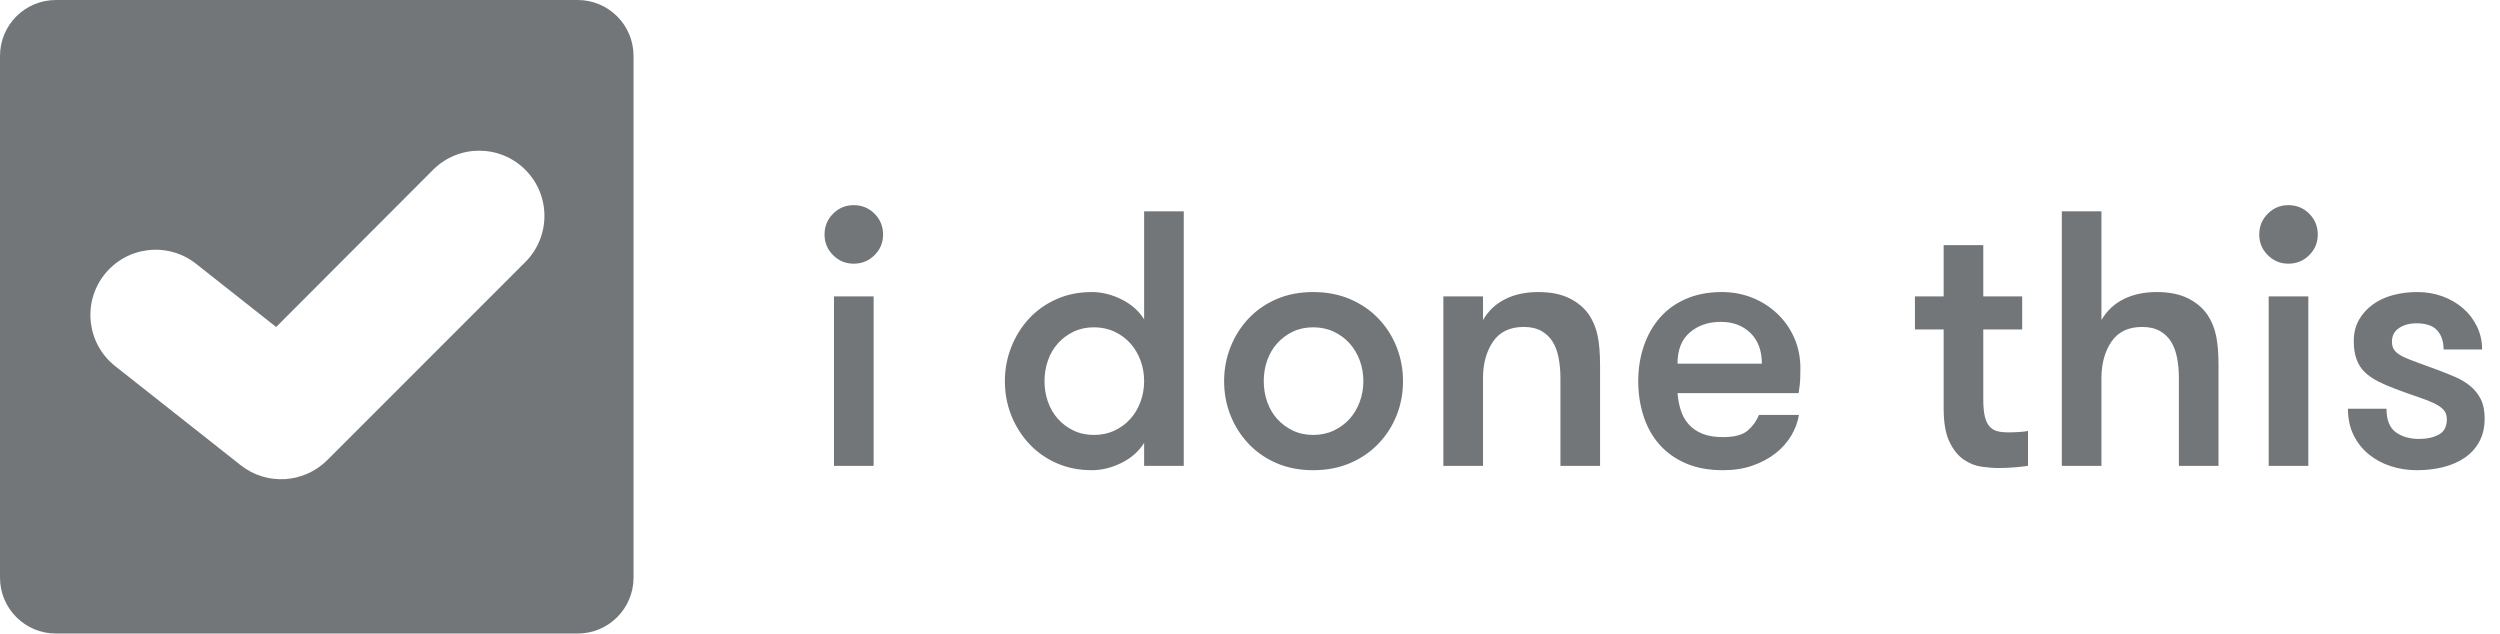 <?xml version="1.0" encoding="UTF-8" standalone="no"?>
<svg width="805px" height="204px" viewBox="0 0 805 204" version="1.1" xmlns="http://www.w3.org/2000/svg" xmlns:xlink="http://www.w3.org/1999/xlink" xmlns:sketch="http://www.bohemiancoding.com/sketch/ns">
    <defs></defs>
    <g id="Page-1" stroke="none" stroke-width="1" fill="none" fill-rule="evenodd" sketch:type="MSPage">
        <g id="logo-wordtype-dark" sketch:type="MSLayerGroup">
            <g id="Page-1" sketch:type="MSShapeGroup">
                <g id="Oval-1-+-Path-13" fill="#727679">
                    <path d="M0,17.992 C0,8.055 8.06,0 17.992,0 L186.008,0 C195.945,0 204,8.06 204,17.992 L204,186.008 C204,195.945 195.94,204 186.008,204 L17.992,204 C8.055,204 0,195.94 0,186.008 L0,17.992 L0,17.992 Z M77.503,149.795 C85.861,156.393 97.834,155.691 105.364,148.162 L169.154,84.371 C177.355,76.17 177.355,62.874 169.154,54.673 C160.953,46.472 147.657,46.472 139.456,54.673 L88.917,105.296 L63.123,84.934 C54.019,77.748 40.814,79.302 33.628,88.405 C26.441,97.509 27.996,110.714 37.099,117.9 L77.503,149.795 L77.503,149.795 Z" id="Rectangle-4"></path>
                </g>
                <path d="M268.546,95.444 L281.307,95.444 L281.307,150 L268.546,150 L268.546,95.444 Z M265.502,75.541 C265.502,72.888 266.42,70.644 268.254,68.809 C270.088,66.975 272.293,66.058 274.868,66.058 C277.522,66.058 279.766,66.975 281.6,68.809 C283.434,70.644 284.351,72.888 284.351,75.541 C284.351,78.117 283.434,80.322 281.6,82.156 C279.766,83.99 277.522,84.907 274.868,84.907 C272.293,84.907 270.088,83.99 268.254,82.156 C266.42,80.322 265.502,78.117 265.502,75.541 L265.502,75.541 Z M368.41,142.624 C366.693,145.356 364.254,147.502 361.093,149.063 C357.932,150.624 354.752,151.405 351.552,151.405 C347.415,151.405 343.63,150.644 340.195,149.122 C336.761,147.6 333.815,145.512 331.356,142.859 C328.898,140.205 326.986,137.161 325.62,133.727 C324.254,130.293 323.571,126.624 323.571,122.722 C323.571,118.897 324.254,115.249 325.62,111.775 C326.986,108.302 328.898,105.239 331.356,102.585 C333.815,99.932 336.761,97.844 340.195,96.322 C343.63,94.8 347.415,94.039 351.552,94.039 C354.752,94.039 357.932,94.819 361.093,96.38 C364.254,97.941 366.693,100.088 368.41,102.819 L368.41,68.048 L381.171,68.048 L381.171,150 L368.41,150 L368.41,142.624 Z M352.254,140.049 C354.674,140.049 356.878,139.58 358.869,138.644 C360.859,137.707 362.556,136.458 363.961,134.898 C365.366,133.337 366.459,131.502 367.239,129.395 C368.02,127.288 368.41,125.063 368.41,122.722 C368.41,120.38 368.02,118.156 367.239,116.049 C366.459,113.941 365.366,112.107 363.961,110.546 C362.556,108.985 360.859,107.736 358.869,106.8 C356.878,105.863 354.674,105.395 352.254,105.395 C349.834,105.395 347.649,105.863 345.698,106.8 C343.747,107.736 342.069,108.985 340.664,110.546 C339.259,112.107 338.186,113.941 337.444,116.049 C336.703,118.156 336.332,120.38 336.332,122.722 C336.332,125.063 336.703,127.288 337.444,129.395 C338.186,131.502 339.259,133.337 340.664,134.898 C342.069,136.458 343.747,137.707 345.698,138.644 C347.649,139.58 349.834,140.049 352.254,140.049 L352.254,140.049 Z M422.849,151.405 C418.479,151.405 414.537,150.644 411.025,149.122 C407.513,147.6 404.508,145.512 402.01,142.859 C399.513,140.205 397.581,137.161 396.215,133.727 C394.849,130.293 394.166,126.624 394.166,122.722 C394.166,118.897 394.849,115.249 396.215,111.775 C397.581,108.302 399.513,105.239 402.01,102.585 C404.508,99.932 407.513,97.844 411.025,96.322 C414.537,94.8 418.479,94.039 422.849,94.039 C427.22,94.039 431.181,94.8 434.732,96.322 C438.284,97.844 441.327,99.932 443.864,102.585 C446.401,105.239 448.352,108.302 449.718,111.775 C451.084,115.249 451.767,118.897 451.767,122.722 C451.767,126.624 451.084,130.293 449.718,133.727 C448.352,137.161 446.401,140.205 443.864,142.859 C441.327,145.512 438.284,147.6 434.732,149.122 C431.181,150.644 427.22,151.405 422.849,151.405 L422.849,151.405 Z M422.849,140.049 C425.269,140.049 427.474,139.58 429.464,138.644 C431.454,137.707 433.152,136.458 434.557,134.898 C435.962,133.337 437.054,131.502 437.835,129.395 C438.615,127.288 439.005,125.063 439.005,122.722 C439.005,120.38 438.615,118.156 437.835,116.049 C437.054,113.941 435.962,112.107 434.557,110.546 C433.152,108.985 431.454,107.736 429.464,106.8 C427.474,105.863 425.269,105.395 422.849,105.395 C420.43,105.395 418.244,105.863 416.293,106.8 C414.342,107.736 412.664,108.985 411.259,110.546 C409.854,112.107 408.781,113.941 408.04,116.049 C407.298,118.156 406.927,120.38 406.927,122.722 C406.927,125.063 407.298,127.288 408.04,129.395 C408.781,131.502 409.854,133.337 411.259,134.898 C412.664,136.458 414.342,137.707 416.293,138.644 C418.244,139.58 420.43,140.049 422.849,140.049 L422.849,140.049 Z M464.762,95.444 L477.523,95.444 L477.523,103.053 C479.24,100.088 481.62,97.844 484.664,96.322 C487.708,94.8 491.259,94.039 495.318,94.039 C499.298,94.039 502.635,94.702 505.328,96.029 C508.02,97.356 510.147,99.151 511.708,101.414 C513.035,103.444 513.952,105.707 514.459,108.205 C514.967,110.702 515.22,113.824 515.22,117.571 L515.22,150 L502.459,150 L502.459,121.785 C502.459,119.444 502.264,117.258 501.874,115.229 C501.484,113.2 500.84,111.463 499.942,110.019 C499.045,108.575 497.835,107.424 496.313,106.566 C494.791,105.707 492.898,105.278 490.635,105.278 C486.186,105.278 482.889,106.858 480.742,110.019 C478.596,113.18 477.523,117.102 477.523,121.785 L477.523,150 L464.762,150 L464.762,95.444 Z M554.089,103.639 C550.108,103.639 546.791,104.771 544.138,107.034 C541.484,109.297 540.157,112.654 540.157,117.102 L567.318,117.102 C567.318,112.888 566.089,109.59 563.63,107.21 C561.172,104.829 557.991,103.639 554.089,103.639 L554.089,103.639 Z M540.157,126.585 C540.313,128.537 540.664,130.371 541.211,132.088 C541.757,133.805 542.596,135.307 543.728,136.595 C544.86,137.883 546.323,138.898 548.118,139.639 C549.913,140.38 552.138,140.751 554.791,140.751 C558.46,140.751 561.113,140.049 562.752,138.644 C564.391,137.239 565.601,135.561 566.382,133.61 L579.26,133.61 C578.869,135.951 578.03,138.195 576.743,140.341 C575.455,142.488 573.757,144.38 571.65,146.019 C569.543,147.659 567.084,148.966 564.274,149.941 C561.464,150.917 558.303,151.405 554.791,151.405 C550.186,151.405 546.186,150.663 542.791,149.18 C539.396,147.698 536.567,145.668 534.303,143.093 C532.04,140.517 530.342,137.473 529.211,133.961 C528.079,130.449 527.513,126.702 527.513,122.722 C527.513,118.663 528.118,114.878 529.328,111.366 C530.538,107.853 532.274,104.81 534.538,102.234 C536.801,99.658 539.611,97.649 542.967,96.205 C546.323,94.761 550.147,94.039 554.44,94.039 C557.952,94.039 561.25,94.663 564.333,95.912 C567.416,97.161 570.108,98.897 572.411,101.122 C574.713,103.346 576.508,105.941 577.796,108.907 C579.084,111.873 579.728,115.112 579.728,118.624 C579.728,119.561 579.708,120.673 579.669,121.961 C579.63,123.249 579.455,124.79 579.143,126.585 L540.157,126.585 Z M653.016,150 C652.001,150.156 650.636,150.312 648.918,150.468 C647.201,150.624 645.406,150.702 643.533,150.702 C641.972,150.702 640.177,150.566 638.148,150.293 C636.118,150.02 634.187,149.259 632.353,148.01 C630.518,146.761 628.977,144.849 627.728,142.273 C626.479,139.698 625.855,136.107 625.855,131.502 L625.855,106.097 L616.606,106.097 L616.606,95.444 L625.855,95.444 L625.855,78.936 L638.616,78.936 L638.616,95.444 L651.143,95.444 L651.143,106.097 L638.616,106.097 L638.616,128.576 C638.616,130.917 638.792,132.79 639.143,134.195 C639.494,135.6 640.021,136.673 640.723,137.415 C641.426,138.156 642.265,138.644 643.24,138.878 C644.216,139.112 645.328,139.229 646.577,139.229 C647.592,139.229 648.762,139.19 650.089,139.112 C651.416,139.034 652.392,138.917 653.016,138.761 L653.016,150 Z M663.904,68.048 L676.665,68.048 L676.665,103.053 C678.382,100.088 680.762,97.844 683.806,96.322 C686.85,94.8 690.401,94.039 694.46,94.039 C698.441,94.039 701.777,94.702 704.47,96.029 C707.163,97.356 709.289,99.151 710.85,101.414 C712.177,103.444 713.094,105.707 713.602,108.205 C714.109,110.702 714.363,113.824 714.363,117.571 L714.363,150 L701.602,150 L701.602,121.785 C701.602,119.444 701.406,117.258 701.016,115.229 C700.626,113.2 699.982,111.463 699.084,110.019 C698.187,108.575 696.977,107.424 695.455,106.566 C693.933,105.707 692.041,105.278 689.777,105.278 C685.328,105.278 682.031,106.858 679.884,110.019 C677.738,113.18 676.665,117.102 676.665,121.785 L676.665,150 L663.904,150 L663.904,68.048 Z M730.519,95.444 L743.28,95.444 L743.28,150 L730.519,150 L730.519,95.444 Z M727.475,75.541 C727.475,72.888 728.392,70.644 730.226,68.809 C732.06,66.975 734.265,66.058 736.841,66.058 C739.494,66.058 741.738,66.975 743.572,68.809 C745.407,70.644 746.324,72.888 746.324,75.541 C746.324,78.117 745.407,80.322 743.572,82.156 C741.738,83.99 739.494,84.907 736.841,84.907 C734.265,84.907 732.06,83.99 730.226,82.156 C728.392,80.322 727.475,78.117 727.475,75.541 L727.475,75.541 Z M785.192,119.21 C787.065,119.912 788.899,120.654 790.695,121.434 C792.49,122.215 794.09,123.19 795.495,124.361 C796.899,125.532 798.012,126.936 798.831,128.576 C799.651,130.215 800.06,132.283 800.06,134.78 C800.06,137.59 799.495,140.049 798.363,142.156 C797.231,144.263 795.67,146 793.68,147.366 C791.69,148.732 789.368,149.746 786.714,150.41 C784.06,151.073 781.251,151.405 778.285,151.405 C775.319,151.405 772.509,150.976 769.855,150.117 C767.202,149.259 764.841,147.99 762.772,146.312 C760.704,144.634 759.065,142.566 757.855,140.107 C756.646,137.649 756.041,134.819 756.041,131.619 L768.451,131.619 C768.451,135.21 769.446,137.727 771.436,139.171 C773.426,140.615 775.943,141.337 778.987,141.337 C781.485,141.337 783.592,140.868 785.309,139.932 C787.026,138.995 787.885,137.356 787.885,135.015 C787.885,133.766 787.534,132.751 786.831,131.971 C786.129,131.19 785.075,130.468 783.67,129.805 C782.265,129.141 780.509,128.458 778.402,127.756 C776.294,127.054 773.797,126.156 770.909,125.063 C769.036,124.361 767.299,123.6 765.699,122.78 C764.099,121.961 762.714,121.005 761.543,119.912 C760.372,118.819 759.475,117.454 758.851,115.815 C758.226,114.175 757.914,112.185 757.914,109.844 C757.914,107.268 758.46,105.005 759.553,103.053 C760.646,101.102 762.129,99.444 764.002,98.078 C765.875,96.712 768.041,95.697 770.499,95.034 C772.958,94.371 775.592,94.039 778.402,94.039 C781.29,94.039 784.002,94.507 786.538,95.444 C789.075,96.38 791.28,97.668 793.153,99.307 C795.026,100.946 796.509,102.897 797.602,105.161 C798.695,107.424 799.241,109.883 799.241,112.536 L786.831,112.536 C786.831,109.961 786.148,107.912 784.782,106.39 C783.416,104.868 781.173,104.107 778.051,104.107 C775.865,104.107 774.012,104.614 772.49,105.629 C770.968,106.644 770.207,108.127 770.207,110.078 C770.207,111.249 770.519,112.205 771.143,112.946 C771.768,113.688 772.704,114.351 773.953,114.936 C775.202,115.522 776.763,116.146 778.636,116.81 C780.509,117.473 782.694,118.273 785.192,119.21 L785.192,119.21 Z" id="i-done-this" fill="#727679"></path>
            </g>
        </g>
    </g>
</svg>